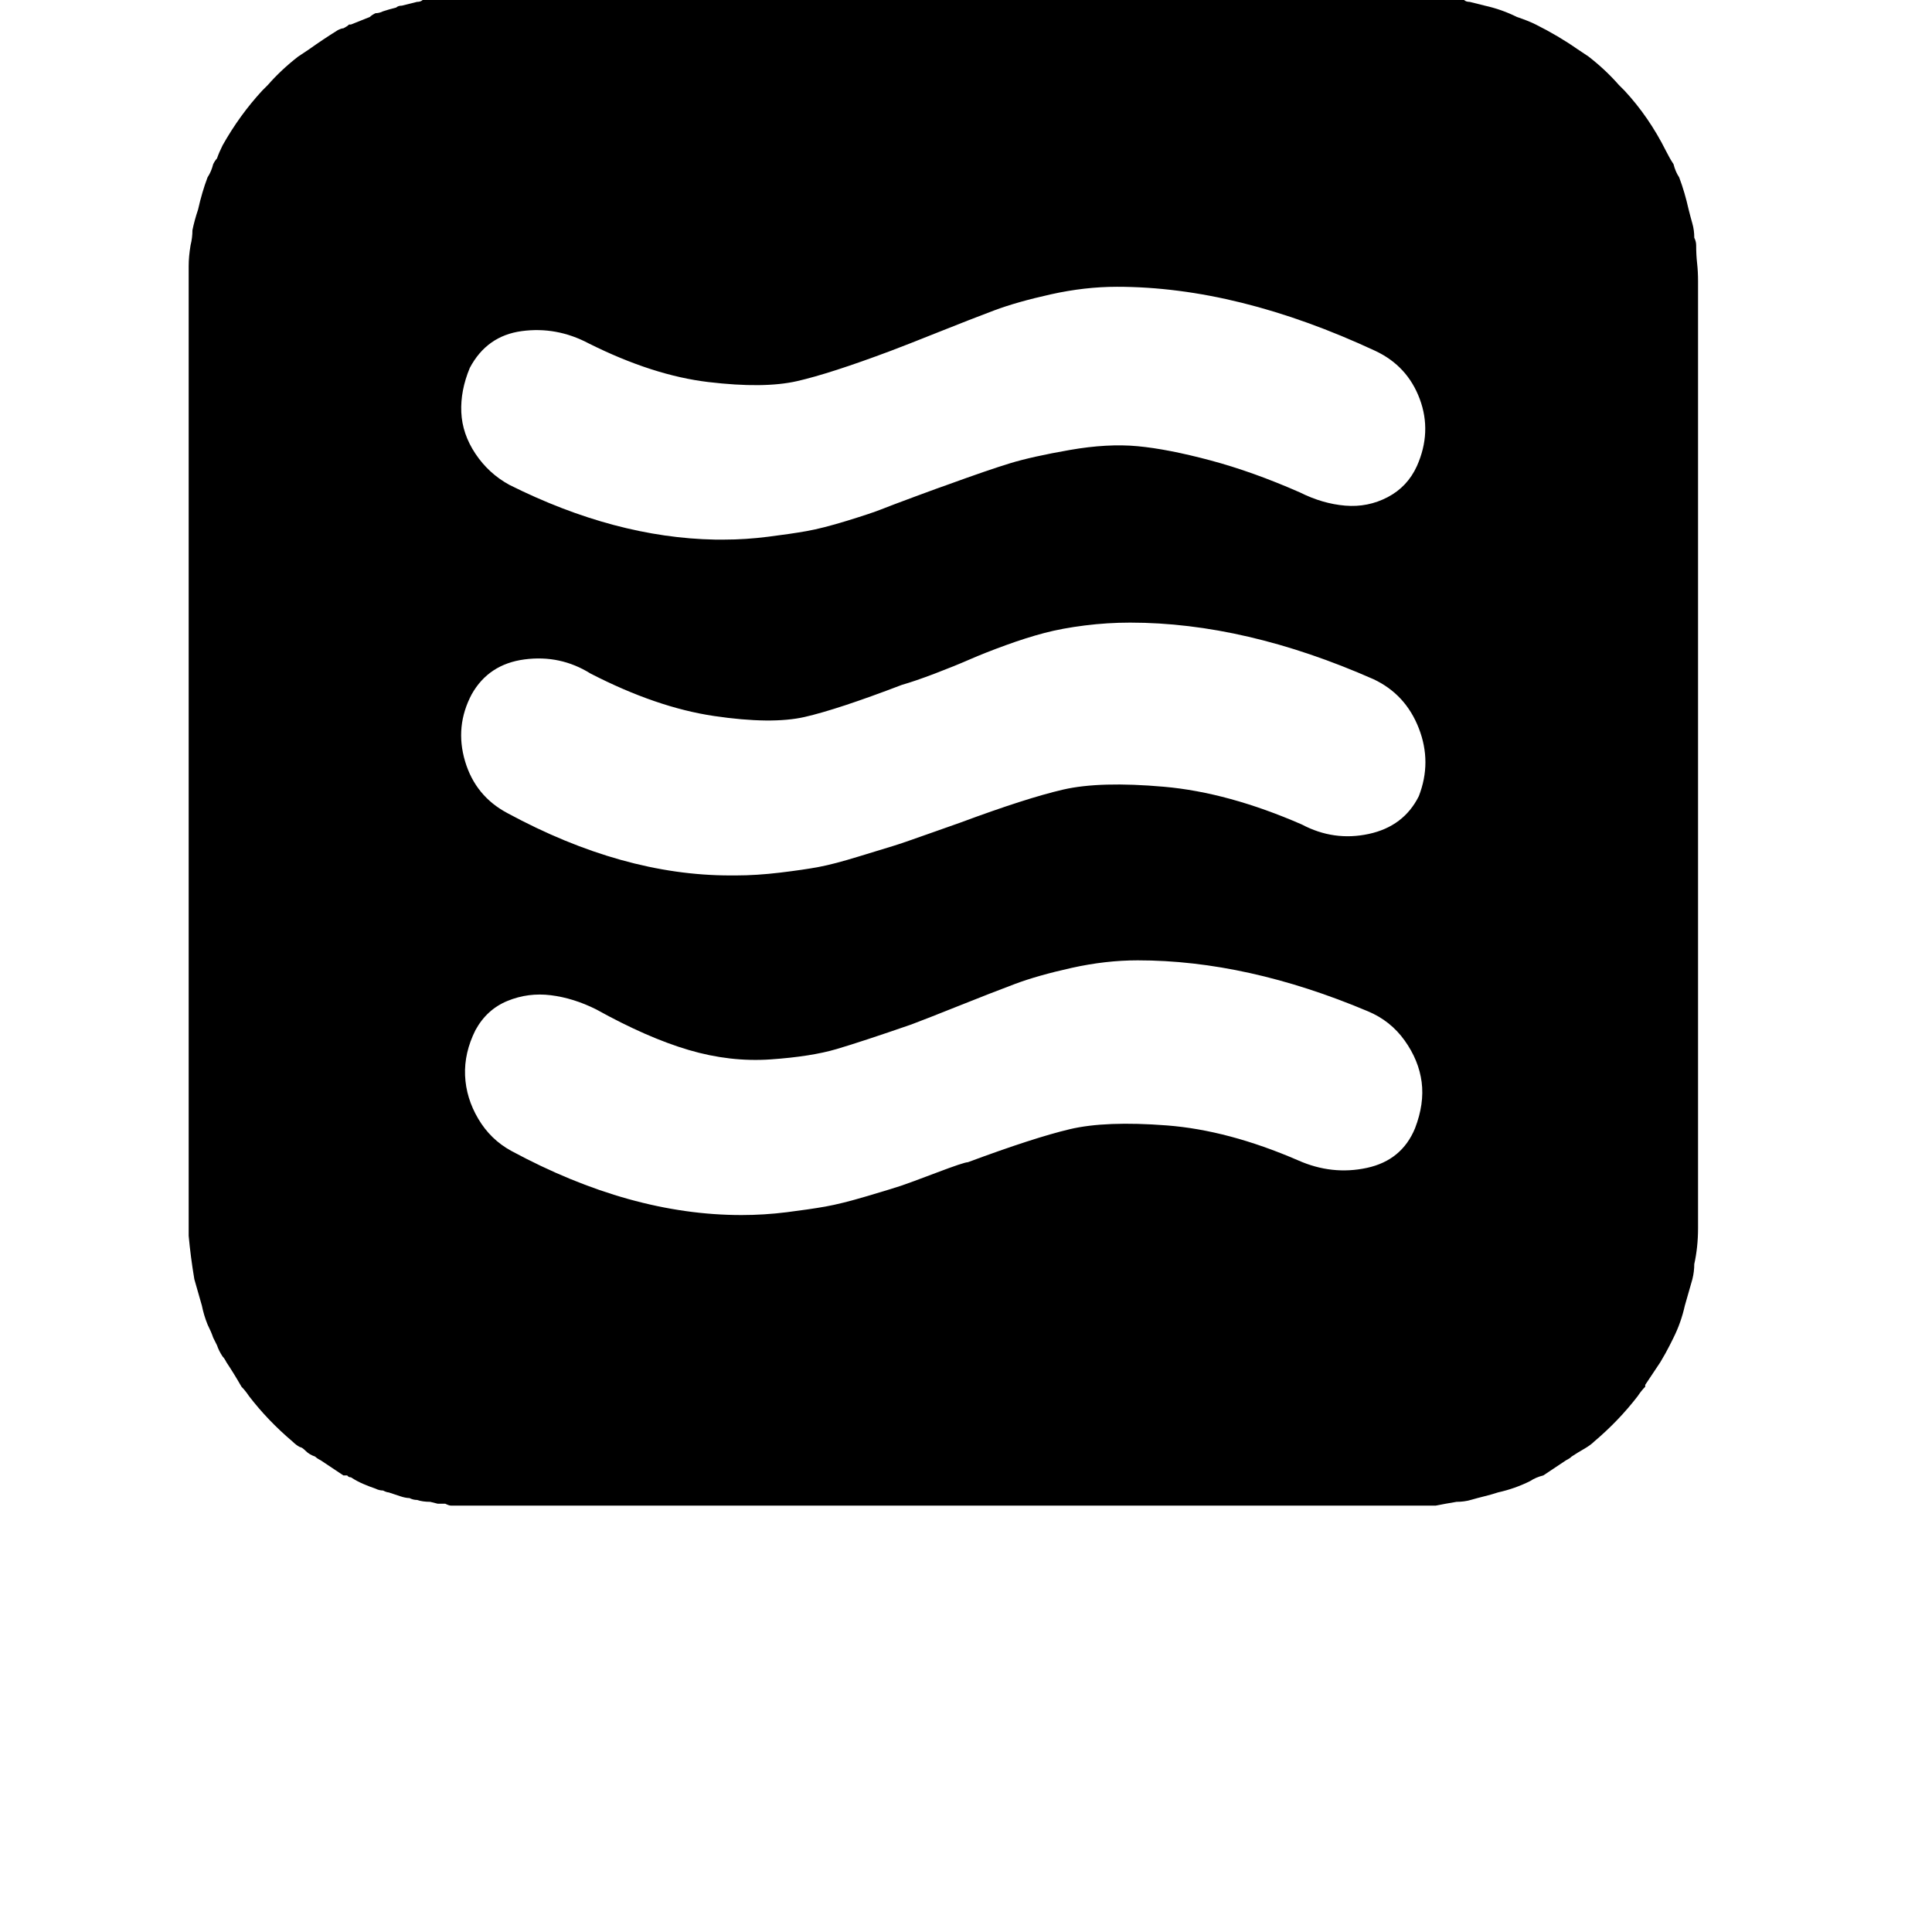 <svg width="64" height="64" viewBox="0 0 1024 1024" xmlns="http://www.w3.org/2000/svg"><path d="M251 798h-12q-1 0-3-1h-4l-4-1q-4 0-7-1-2 0-4-1-2 0-5-1l-6-2q-1 0-3-1-2 0-4-1-3-1-6.5-2.5T186 783q-1 0-1.5-.5l-.5-.5h-2l-6-4-6-4q-2-1-3-2-3-1-5-3t-3-2q-2-1-4-3-13-11-23-24-2-3-4-5-4-7-8-13-1-2-2-3-2-3-3-6l-2-4q-1-3-3-7-2-5-3-10l-4-14q-2-12-3-23V141q0-5 1-11 1-4 1-8 1-5 3-11 2-9 5-17 2-3 3-7 1-2 2-3 1-3 3-7 9-16 21-29l3-3q7-8 16-15l6-4q7-5 15-10 2-1 3-1 2-1 3-2h1l10-4q1-1 3-2 2 0 4-1 3-1 7-2 1-1 3-1l8-2q2 0 3-1 4 0 8-1 6 0 11-1h514q5 1 11 1 4 1 8 1 1 1 3 1l8 2q9 2 17 6 3 1 5.5 2t4.5 2q12 6 22 13l6 4q9 7 16 15l3 3q13 14 22 32 2 4 4 7 1 4 3 7 3 8 5 17 1 4 2 7.5t1 7.5q1 2 1 4 0 5 .5 9.5t.5 9.5v502q0 10-2 19 0 4-1 8l-4 14q-2 9-6 17l-2 4q-2 4-5 9l-8 12v1q-2 2-4 5-10 13-23 24-2 2-5.5 4t-6.5 4q-1 1-3 2l-6 4-6 4q-4 1-7 3-8 4-17 6-3 1-7 2t-7.5 2-7.5 1q-6 1-11 2H251zm142-154q12 0 24-1.5t20.5-3 22-5.5 18-5.5 19-7T513 616q35-13 54-17.5t51.5-2T688 615q18 8 36.5 4t25.5-21q5-13 3.5-24.5t-9-22T725 536q-64-27-122-27-17 0-35 4t-30 8.5-29.5 11.5-25.5 10q-26 9-39.5 13t-35 5.5-43.5-5-49-21.5q-12-6-24-7.5t-23 3-17 15.5q-6 12-5.5 24t7 23 17.5 17q63 34 122 34zm-6-180h3q11 0 23.5-1.5t20.5-3 21-5.5 18-5.5 19-6.5 17-6q35-13 54.5-17.5T617 417t73 20q17 9 35.5 5t26.5-20q7-18 0-36t-24-26q-68-30-129-30-12 0-24 1.5t-21.5 4T533 342t-19 7.5-18.5 7.5-17.5 6q-34 13-51.5 17t-48-.5T313 357q-16-10-35-7.5T250 368q-9 17-3.5 35.5T269 431q61 33 118 33zm-3-178q11 0 23-1.5t20.5-3T449 276t18-6 18.5-7 16.5-6q22-8 33.5-11.5t31.5-7 36-2 38.5 7.5 47.5 17q12 6 24 7t22.5-4.5T751 247q8-18 1.5-35.5T729 186q-73-34-137-34-17 0-35 4t-30 8.5-29.5 11.5-25.5 10q-32 12-49.5 16t-47 .5T312 182q-17-9-35.5-6.5T249 195q-5 12-4.5 23.5t7.5 22 18 16.5q56 28 109 29h5z"/></svg>